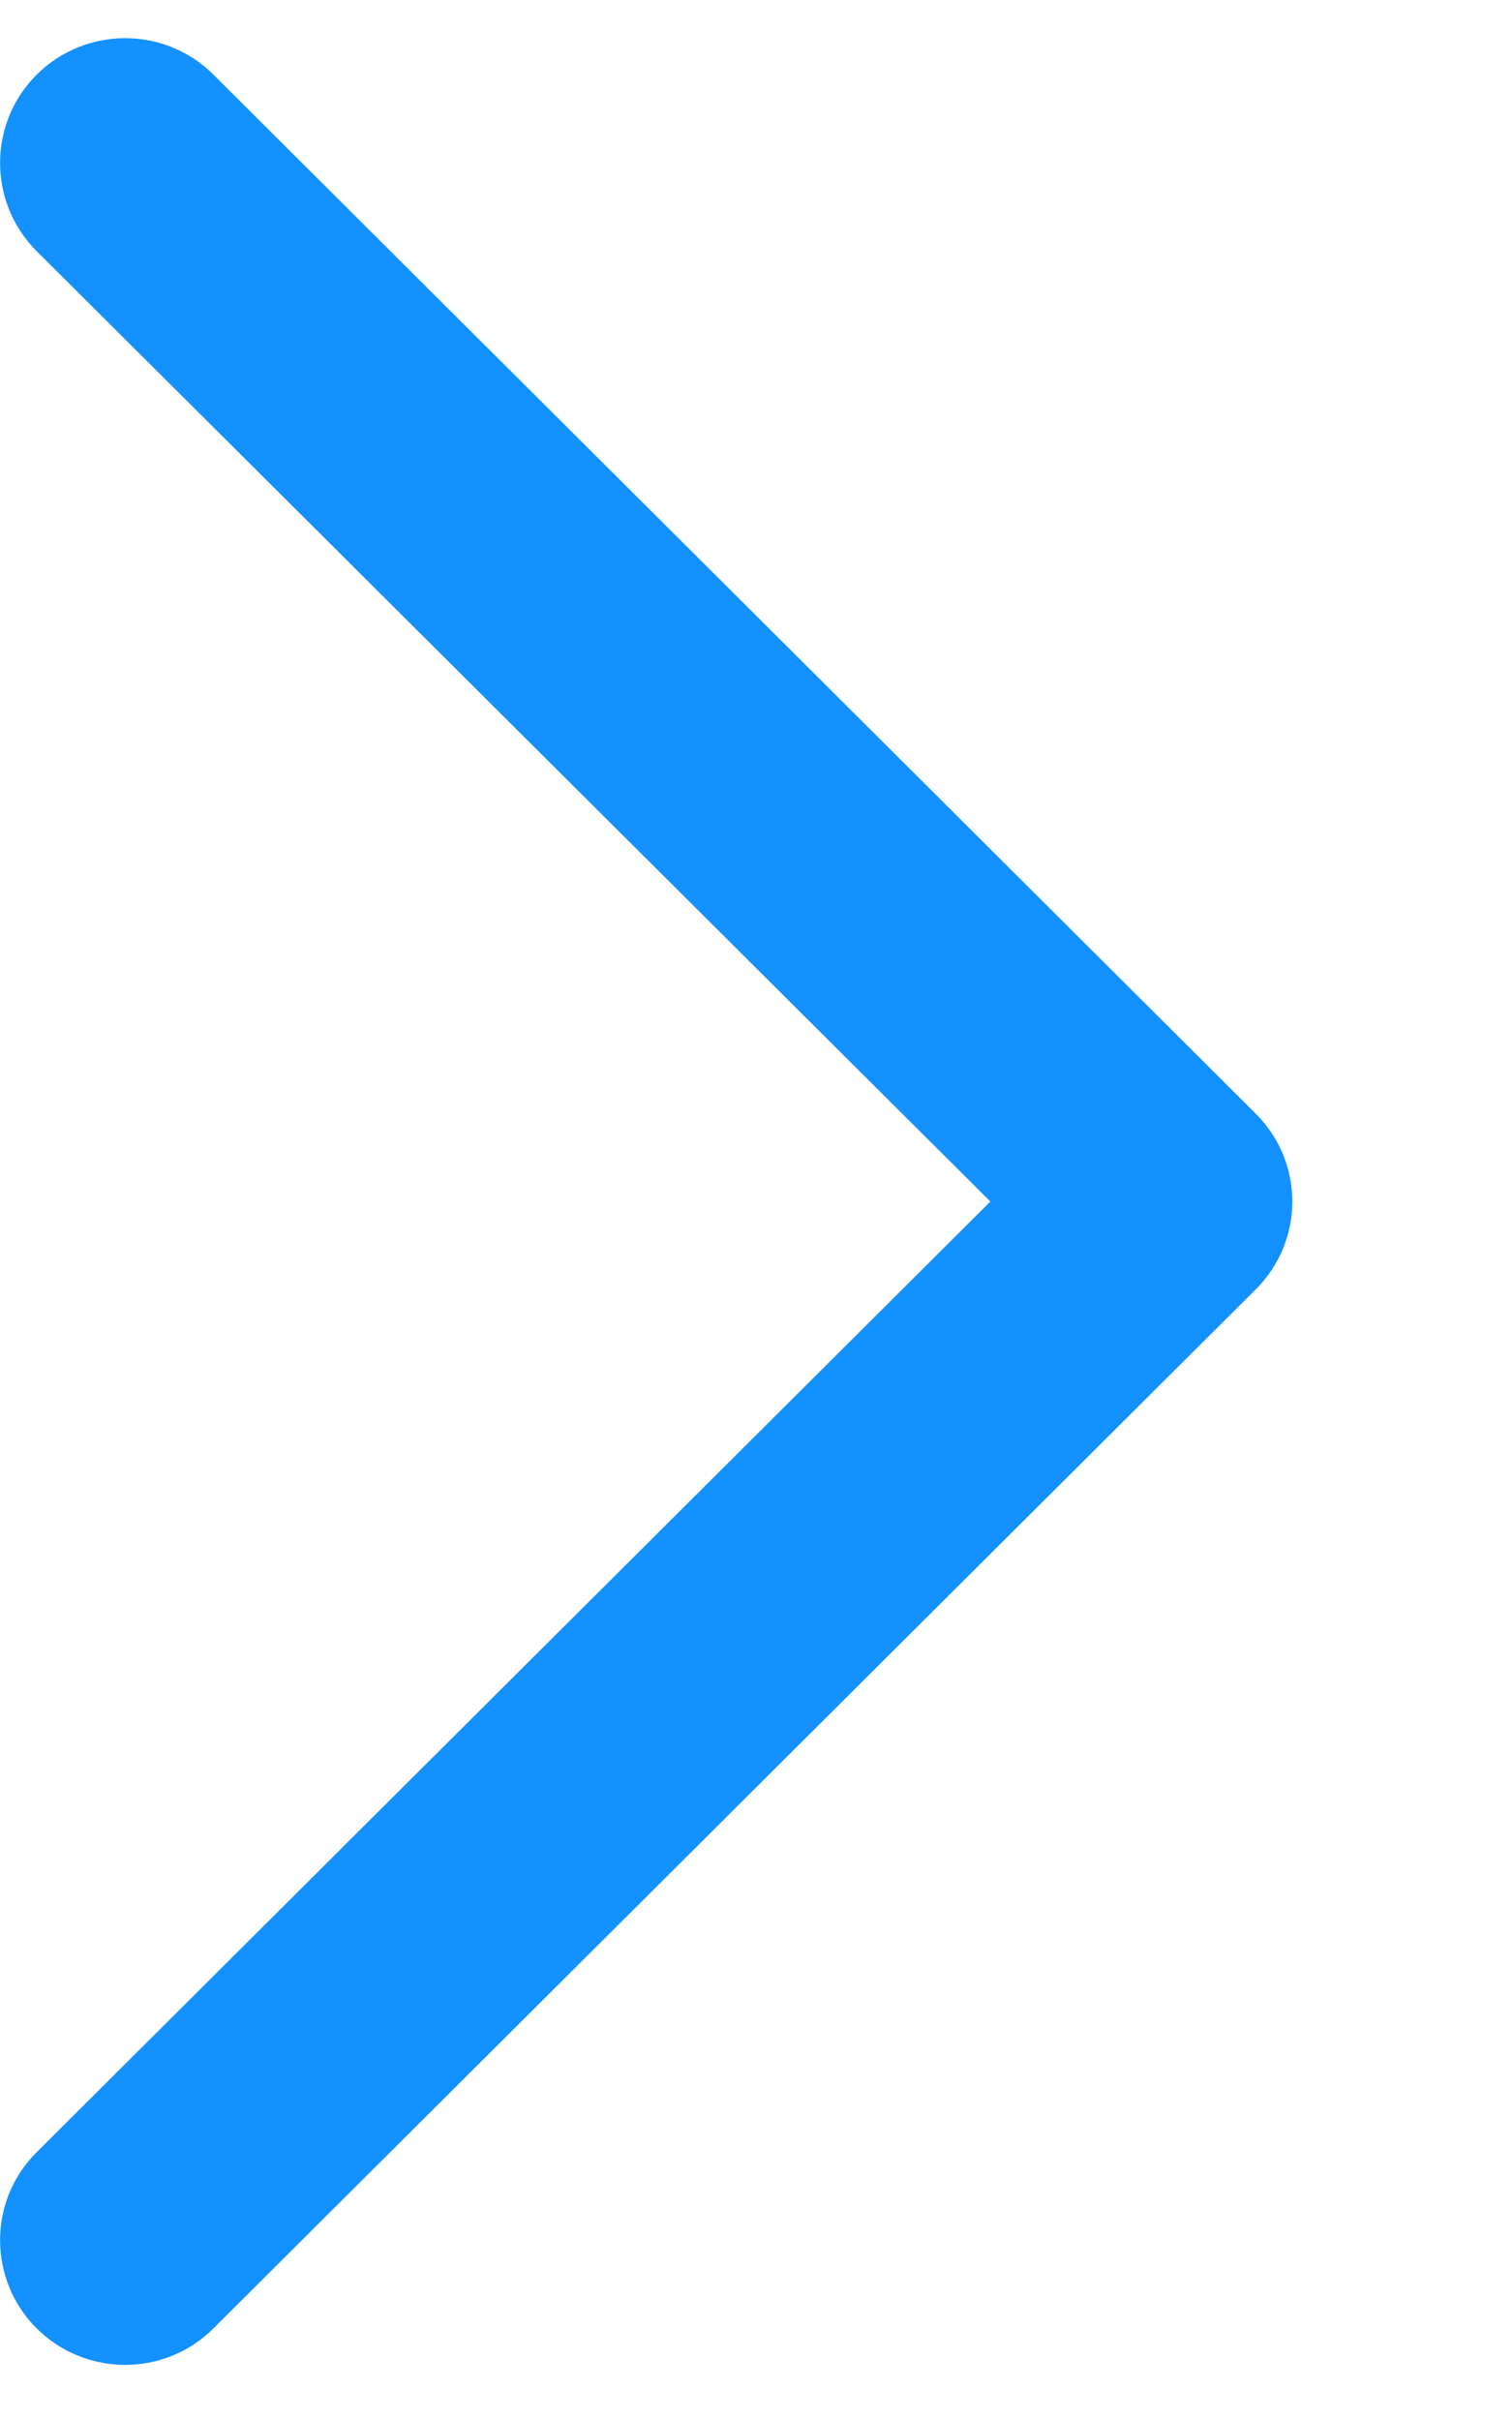 <svg width="5" height="8" viewBox="0 0 5 8" fill="none" xmlns="http://www.w3.org/2000/svg">
<path fill-rule="evenodd" clip-rule="evenodd" d="M0.121 0.247C0.283 0.086 0.545 0.086 0.706 0.247L4.152 3.681C4.314 3.842 4.314 4.102 4.152 4.263L0.706 7.697C0.545 7.858 0.283 7.858 0.121 7.697C-0.04 7.536 -0.04 7.275 0.121 7.115L3.275 3.972L0.121 0.83C-0.04 0.669 -0.04 0.408 0.121 0.247Z" fill="#1391FF"/>
</svg>
